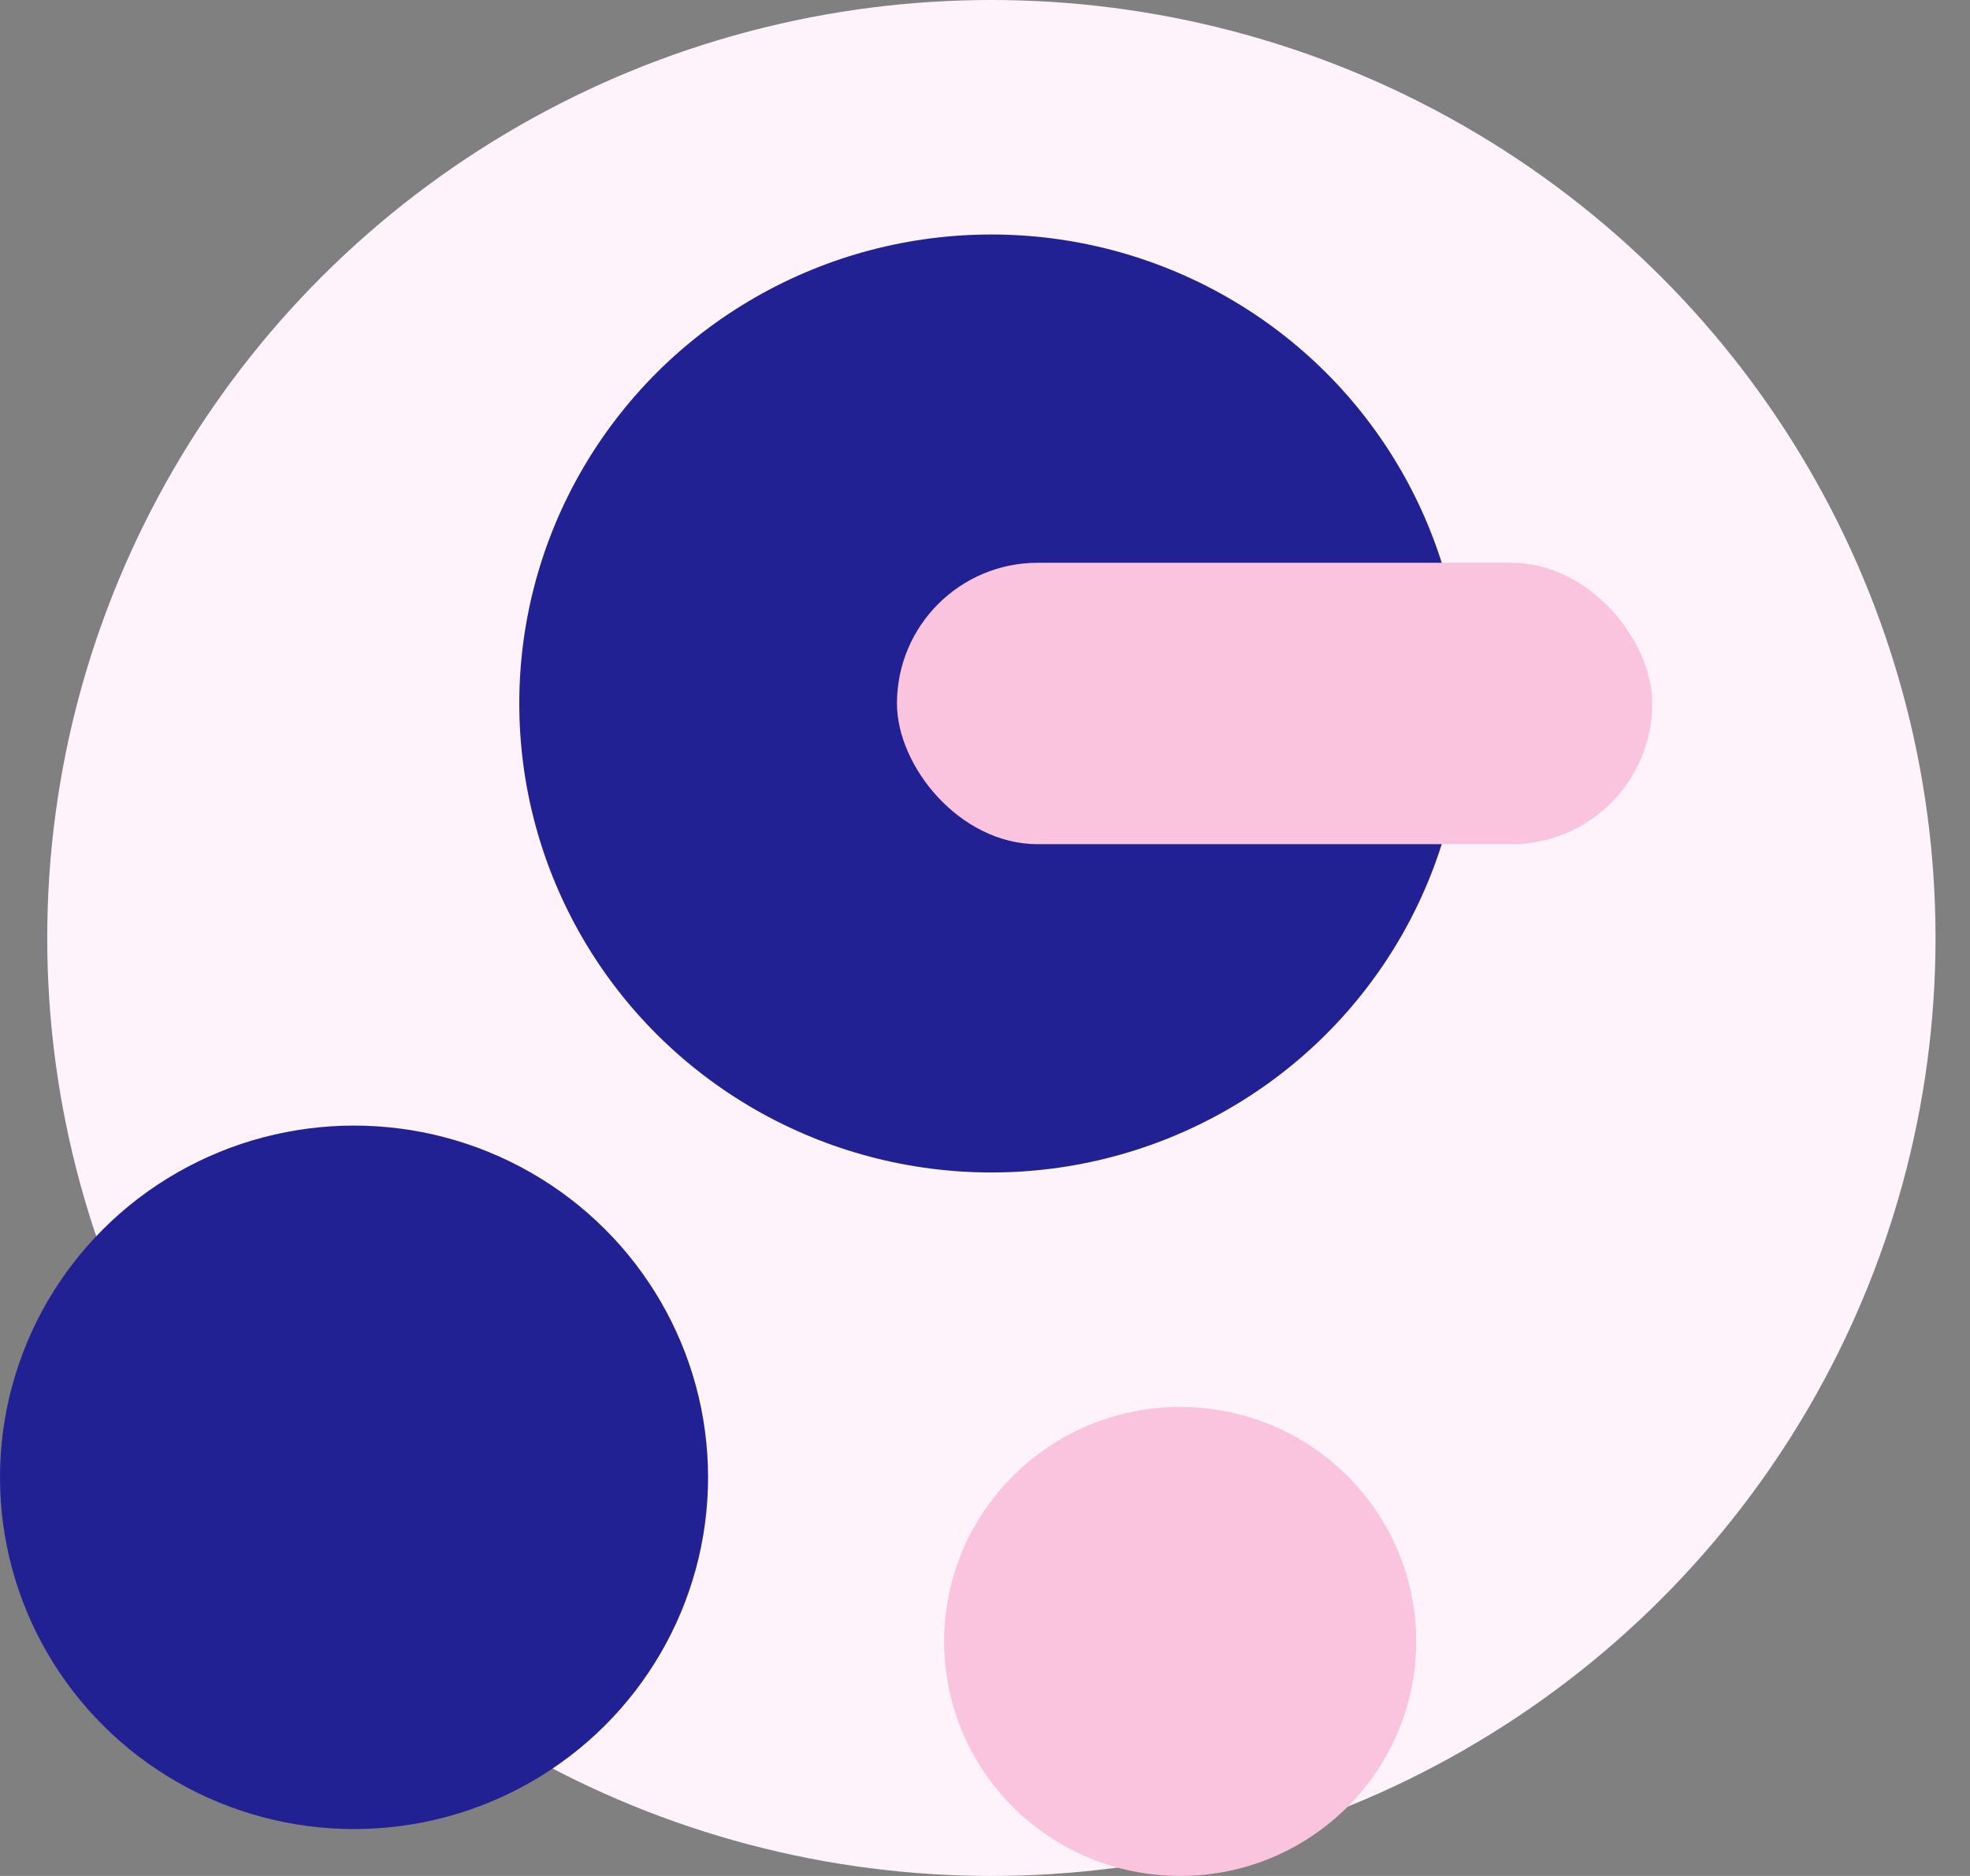 <svg width="42" height="40" viewBox="0 0 42 40" fill="none" xmlns="http://www.w3.org/2000/svg">
<rect x="0" y="0" width="42" height="40" fill="#808080" stroke="none"/>
<ellipse cx="21.136" cy="20" rx="20.129" ry="20" fill="#FFF3FB"/>
<ellipse cx="21.136" cy="15" rx="10.065" ry="10" fill="#222194"/>
<ellipse cx="25.161" cy="35" rx="5.032" ry="5" fill="#FAC3DE"/>
<ellipse cx="7.548" cy="31.5" rx="7.548" ry="7.5" fill="#222194"/>
<rect x="19.123" y="12" width="16.103" height="6" rx="3" fill="#FAC3DE"/>
</svg>

